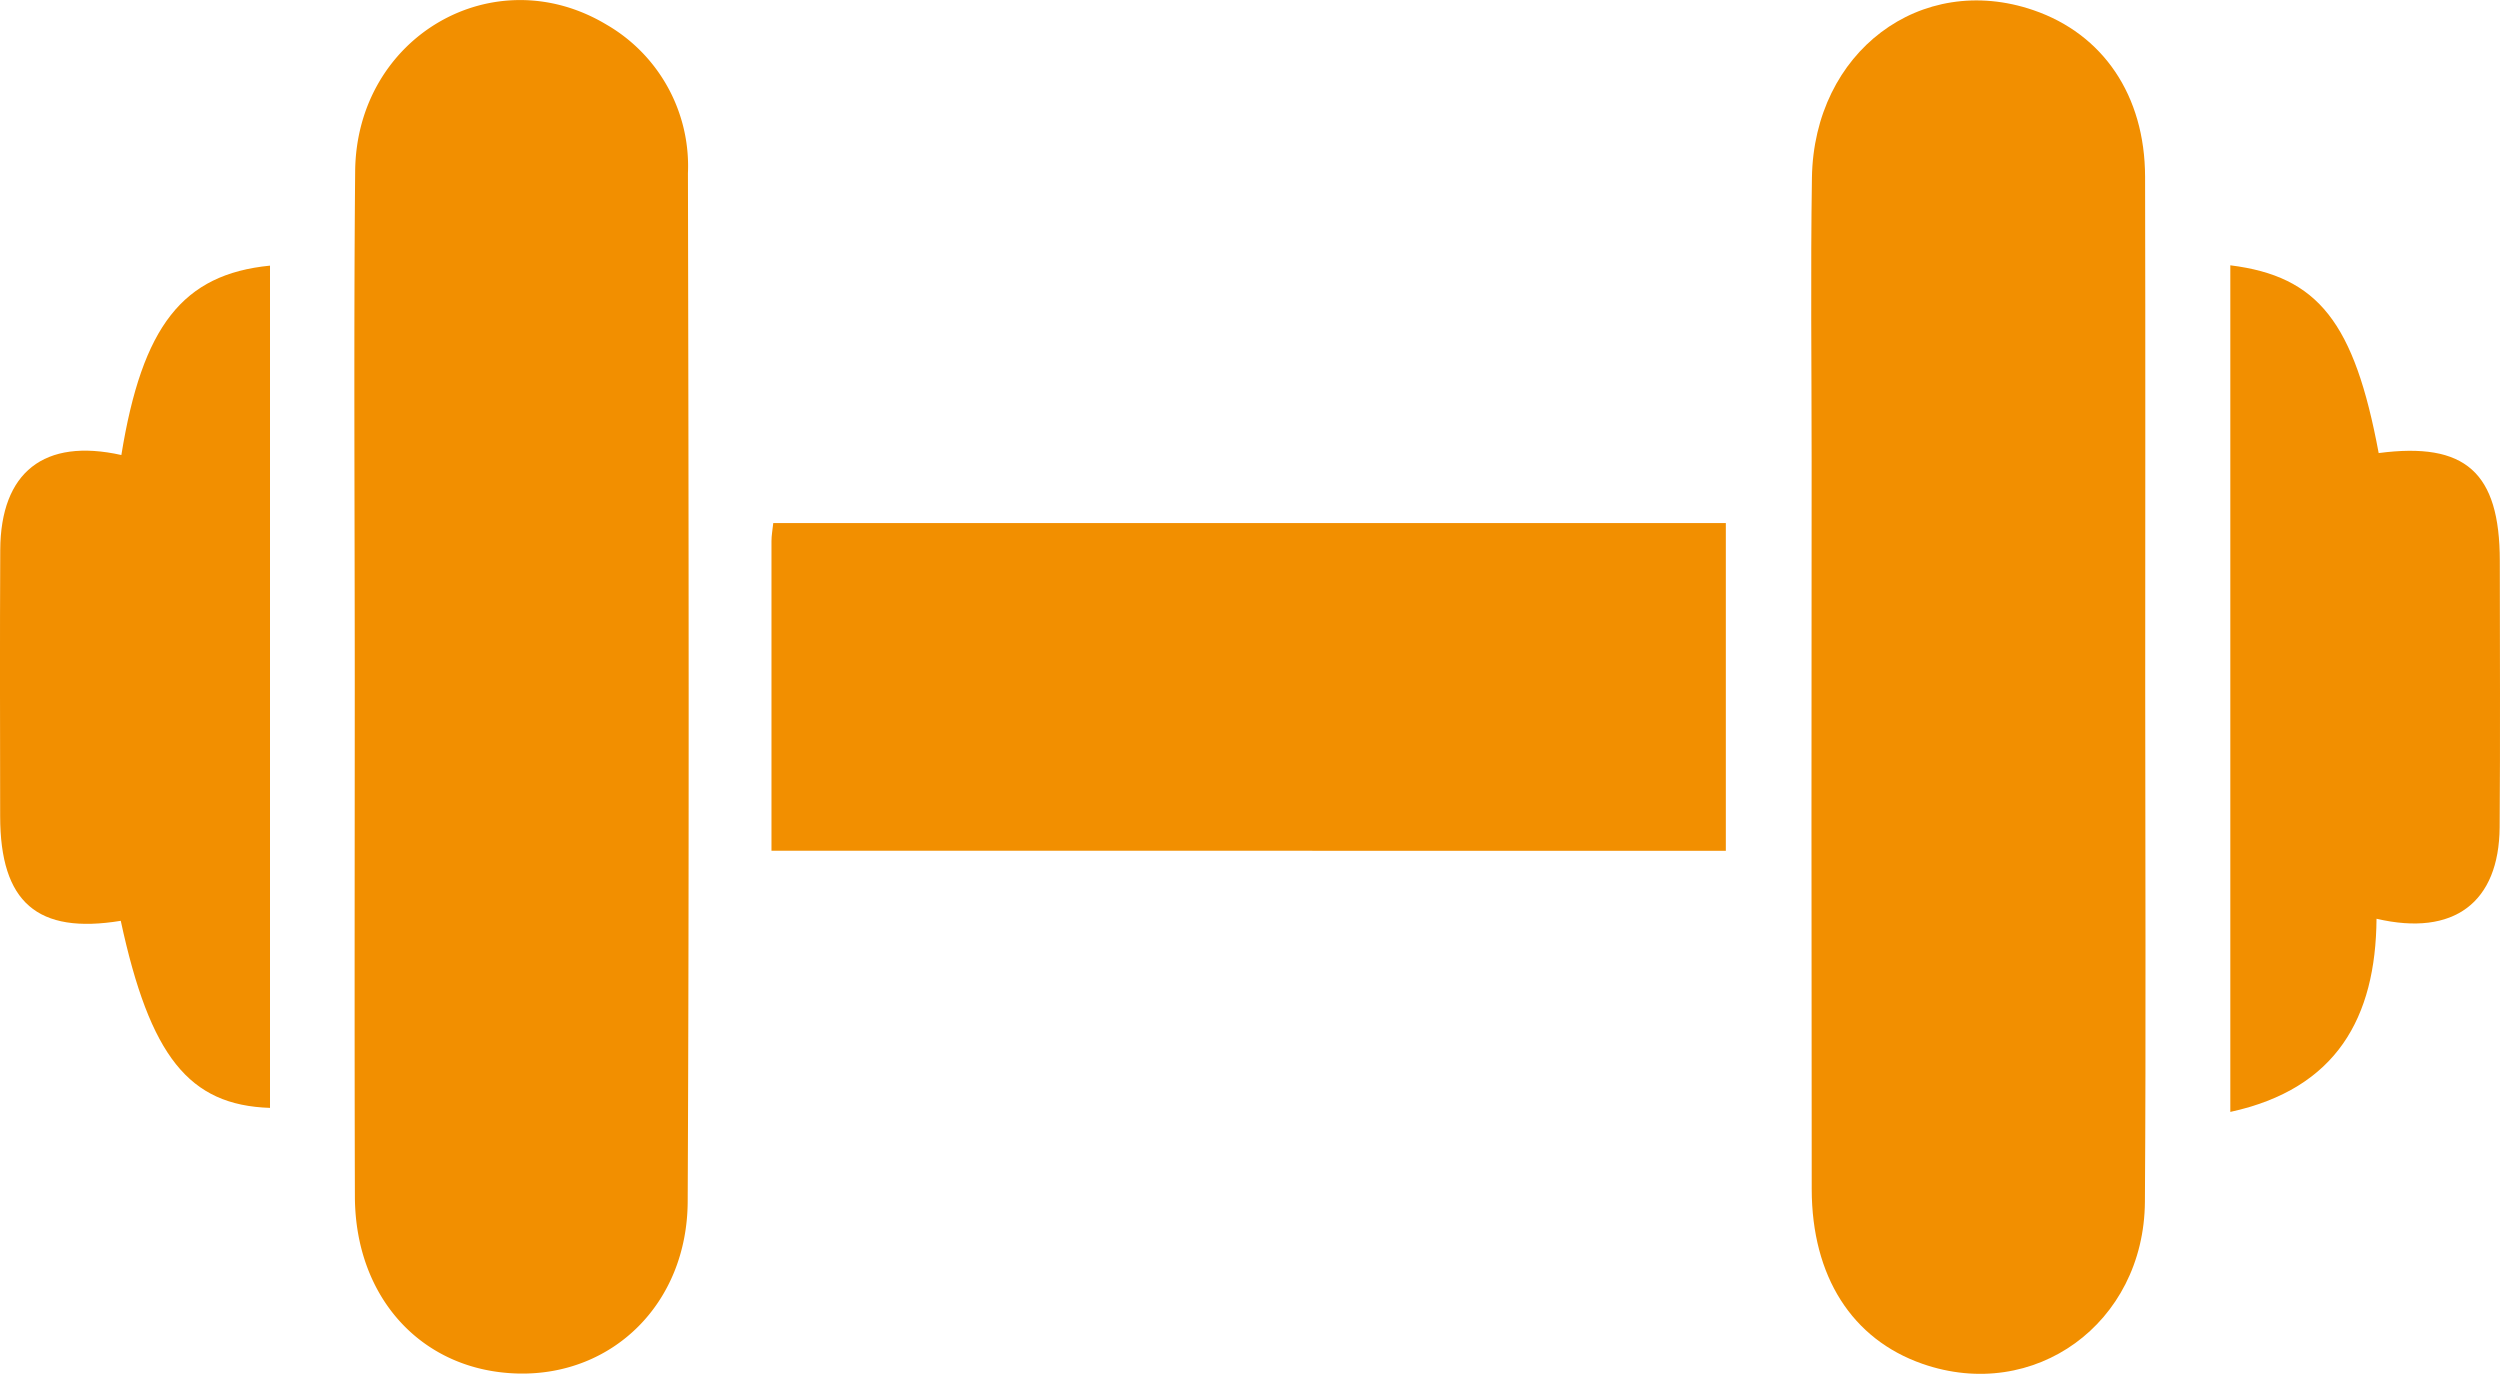 <svg xmlns="http://www.w3.org/2000/svg" width="140.619" height="77.277" viewBox="0 0 140.619 77.277">
  <g id="Grupo_431" data-name="Grupo 431" transform="translate(0 0)">
    <path id="Trazado_1654" data-name="Trazado 1654" d="M613.462-66.8c0-9.609-.064-19.219.022-28.828.067-7.582,7.79-12.052,14.13-8.256a9.191,9.191,0,0,1,4.588,8.352c.04,19.283.073,38.565-.014,57.848-.026,5.729-4.205,9.787-9.506,9.677-5.377-.111-9.2-4.2-9.213-9.965C613.441-47.585,613.461-57.194,613.462-66.8Z" transform="translate(-593.507 105.265)" fill="#f28f00"/>
    <path id="Trazado_1655" data-name="Trazado 1655" d="M726.984-66.494c0,9.609.048,19.219-.017,28.828-.047,6.861-6.235,11.311-12.517,9.116-3.954-1.382-6.218-4.906-6.224-9.825q-.025-20.468-.005-40.936c0-5.317-.064-10.636.017-15.951.108-7.091,6.124-11.6,12.46-9.426,3.916,1.342,6.268,4.793,6.279,9.365C727-85.712,726.984-76.1,726.984-66.494Z" transform="translate(-606.321 105.261)" fill="#f28f00"/>
    <path id="Trazado_1656" data-name="Trazado 1656" d="M640.57-52.812c0-5.91,0-11.664,0-17.418,0-.306.056-.612.1-1.014h53.58v18.433Z" transform="translate(-597.176 100.665)" fill="#f28f00"/>
    <path id="Trazado_1657" data-name="Trazado 1657" d="M597.216-77.335c1.177-7.262,3.452-10.165,8.361-10.653v47.375c-4.56-.149-6.751-2.9-8.394-10.522-4.695.768-6.779-1.034-6.784-5.88-.005-5-.021-9.992.005-14.987C590.427-76.371,592.87-78.306,597.216-77.335Z" transform="translate(-590.39 102.929)" fill="#f28f00"/>
    <path id="Trazado_1658" data-name="Trazado 1658" d="M735.458-88.009c4.951.617,6.977,3.217,8.345,10.561,4.876-.639,6.81,1.079,6.813,6.062s.029,9.992-.009,14.987c-.033,4.215-2.558,6.164-6.925,5.145-.043,5.556-2.244,9.563-8.224,10.865Z" transform="translate(-610.008 102.932)" fill="#f28f00"/>
  </g>
</svg>
